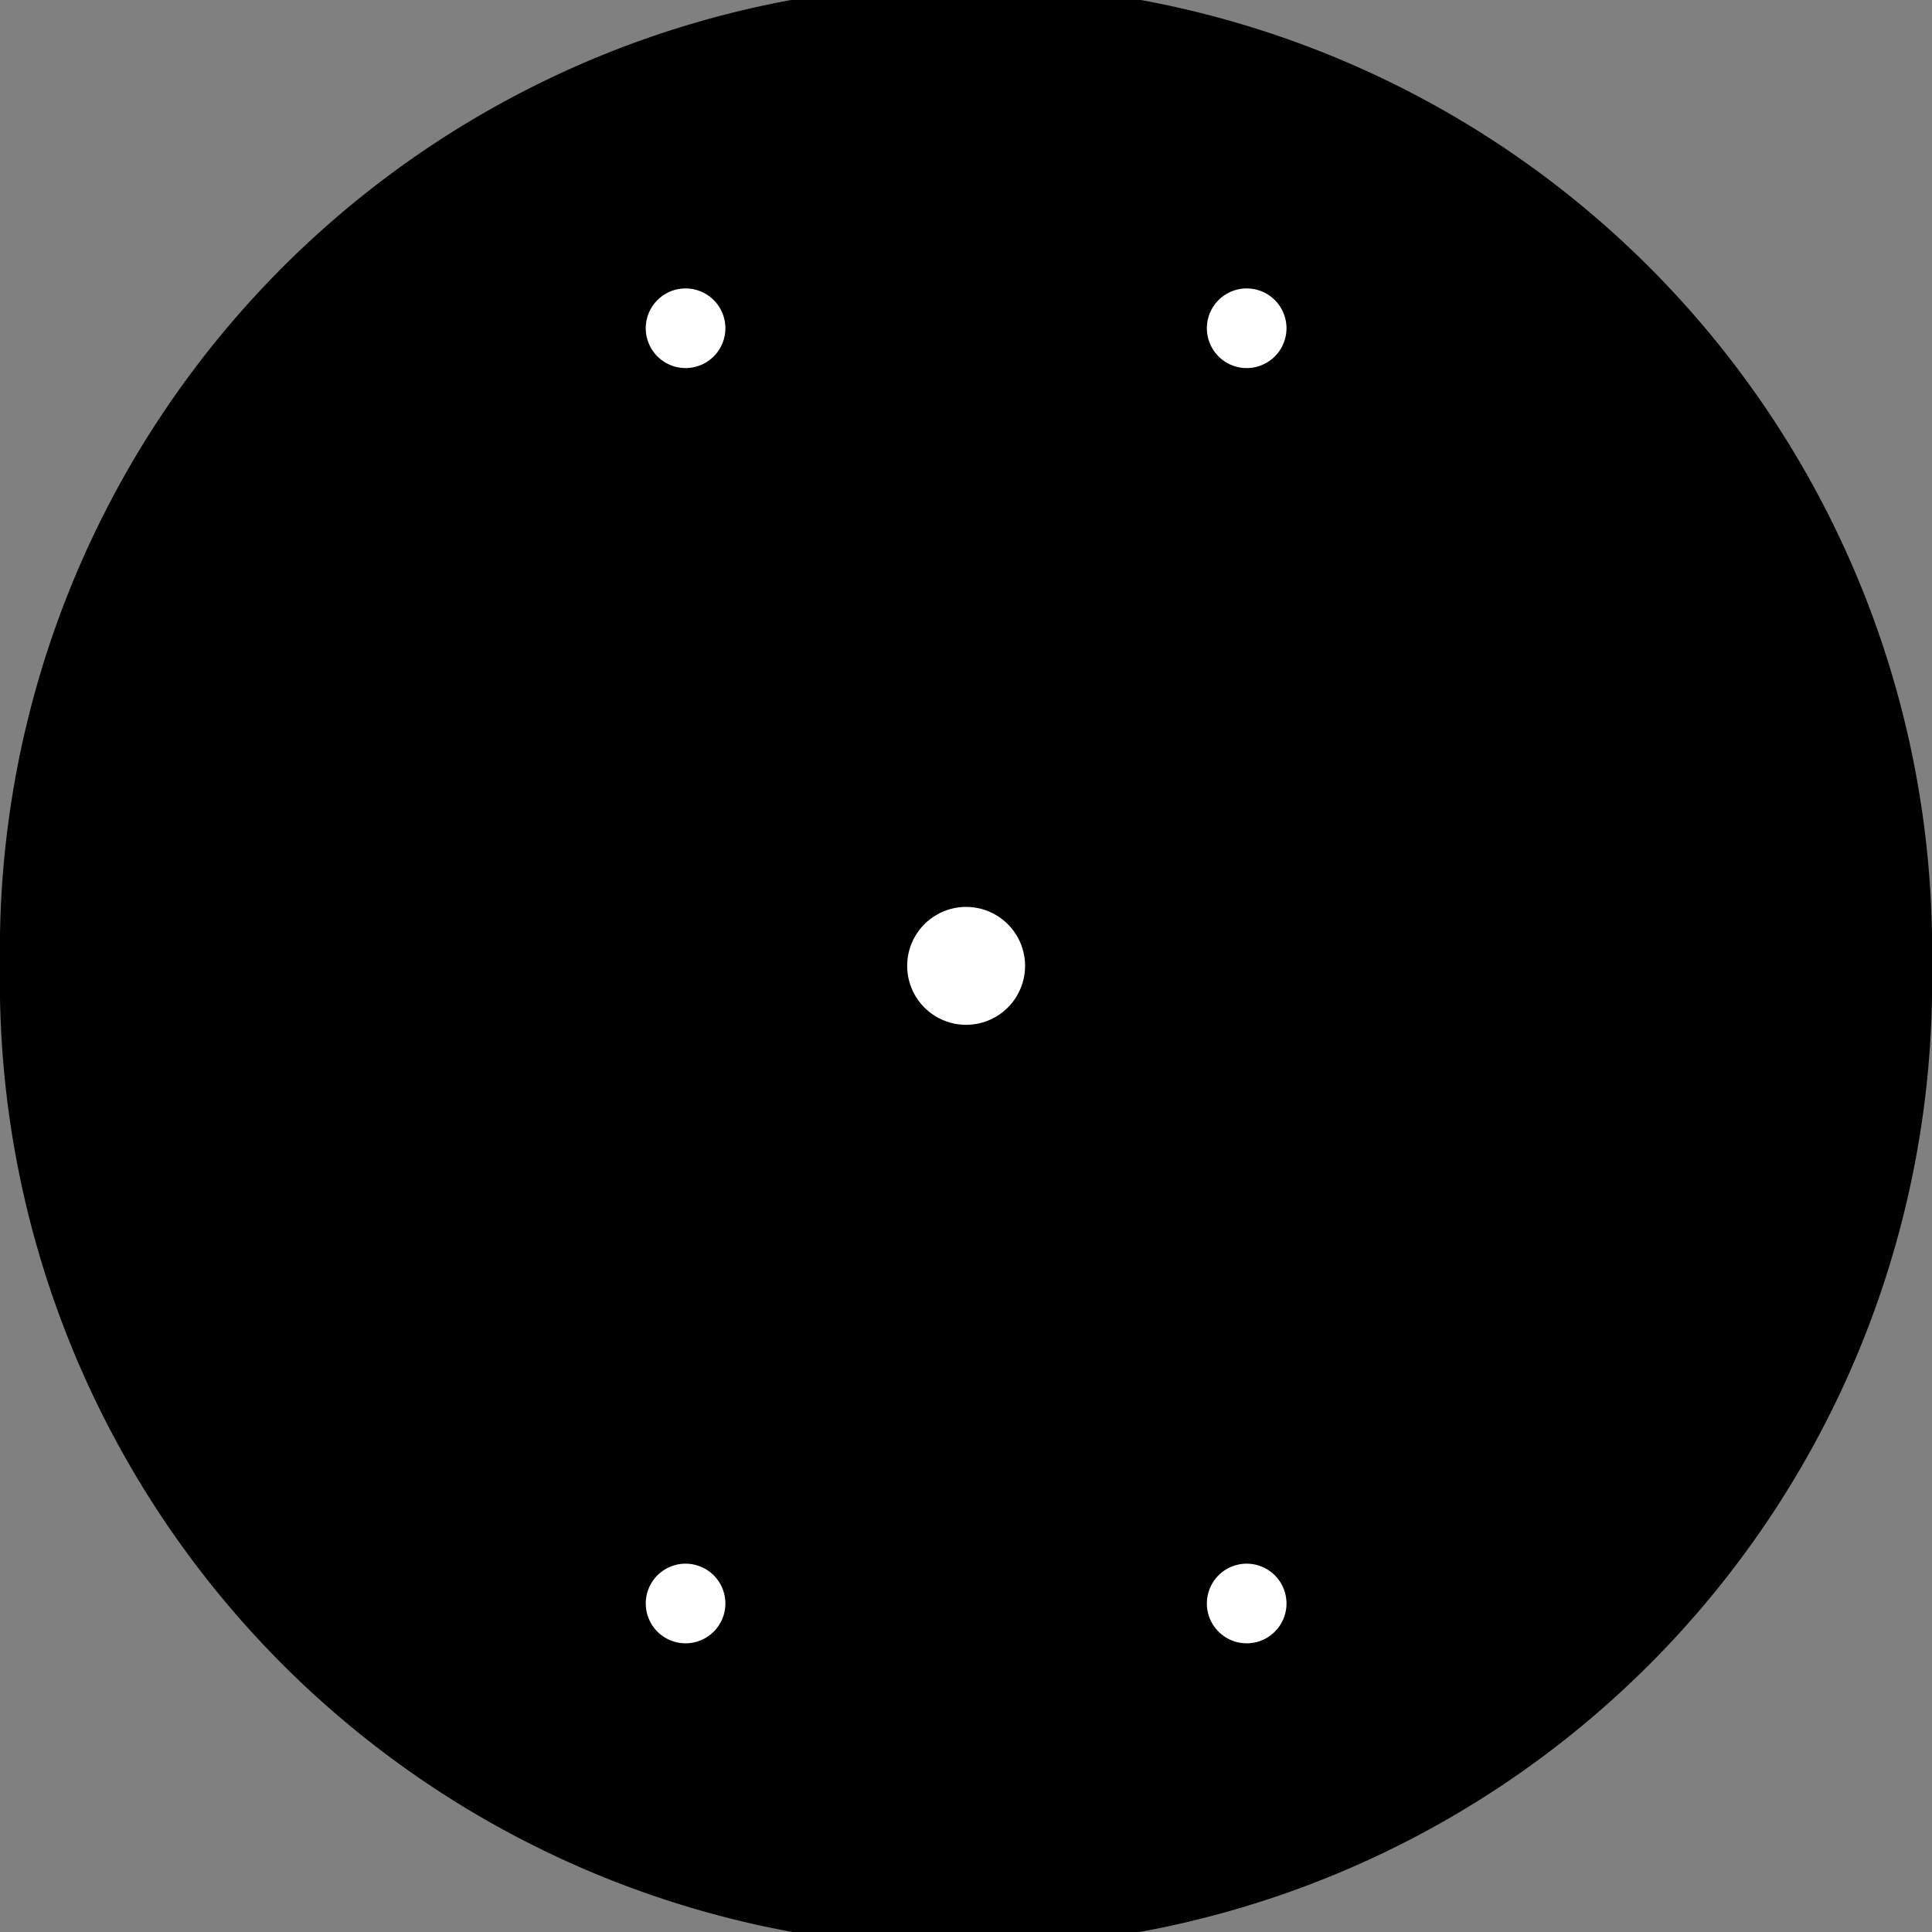 <?xml version="1.0" encoding="utf-8"?>
<!-- Generator: Fusion 360, Shaper Origin Export Add-In, Version 1.8.0  -->
<svg xmlns="http://www.w3.org/2000/svg" xmlns:xlink="http://www.w3.org/1999/xlink" xmlns:shaper="http://www.shapertools.com/namespaces/shaper" shaper:fusionaddin="version:1.8.0" width="7.575cm" height="7.575cm" version="1.1" x="0cm" y="0cm" viewBox="0 0 7.575 7.575" enable-background="new 0 0 7.575 7.575" xml:space="preserve"><rect x="0" y="0" width="7.575" height="7.575" fill="#808080" stroke="none"/><path d="M-3.788,1.769 a3.788,3.788 0 1,1 7.575,0 a3.788,3.788 0 1,1 -7.575,0z" transform="matrix(1,0,0,-1,3.788,5.556)" fill="rgb(0,0,0)" stroke-linecap="round" stroke-linejoin="round" /><path d="M-1.275,4.269 a0.175,0.175 0 1,1 0.35,0 a0.175,0.175 0 1,1 -0.35,0z" transform="matrix(1,0,0,-1,3.788,5.556)" fill="rgb(255,255,255)" stroke="rgb(0,0,0)" stroke-width="0.001cm" stroke-linecap="round" stroke-linejoin="round" /><path d="M-0.25,1.769 a0.25,0.25 0 1,1 0.5,0 a0.25,0.25 0 1,1 -0.5,0z" transform="matrix(1,0,0,-1,3.788,5.556)" fill="rgb(255,255,255)" stroke="rgb(0,0,0)" stroke-width="0.001cm" stroke-linecap="round" stroke-linejoin="round" /><path d="M0.925,4.269 a0.175,0.175 0 1,1 0.35,0 a0.175,0.175 0 1,1 -0.35,0z" transform="matrix(1,0,0,-1,3.788,5.556)" fill="rgb(255,255,255)" stroke="rgb(0,0,0)" stroke-width="0.001cm" stroke-linecap="round" stroke-linejoin="round" /><path d="M0.925,-0.731 a0.175,0.175 0 1,1 0.35,0 a0.175,0.175 0 1,1 -0.35,0z" transform="matrix(1,0,0,-1,3.788,5.556)" fill="rgb(255,255,255)" stroke="rgb(0,0,0)" stroke-width="0.001cm" stroke-linecap="round" stroke-linejoin="round" /><path d="M-1.275,-0.731 a0.175,0.175 0 1,1 0.35,0 a0.175,0.175 0 1,1 -0.35,0z" transform="matrix(1,0,0,-1,3.788,5.556)" fill="rgb(255,255,255)" stroke="rgb(0,0,0)" stroke-width="0.001cm" stroke-linecap="round" stroke-linejoin="round" /></svg>